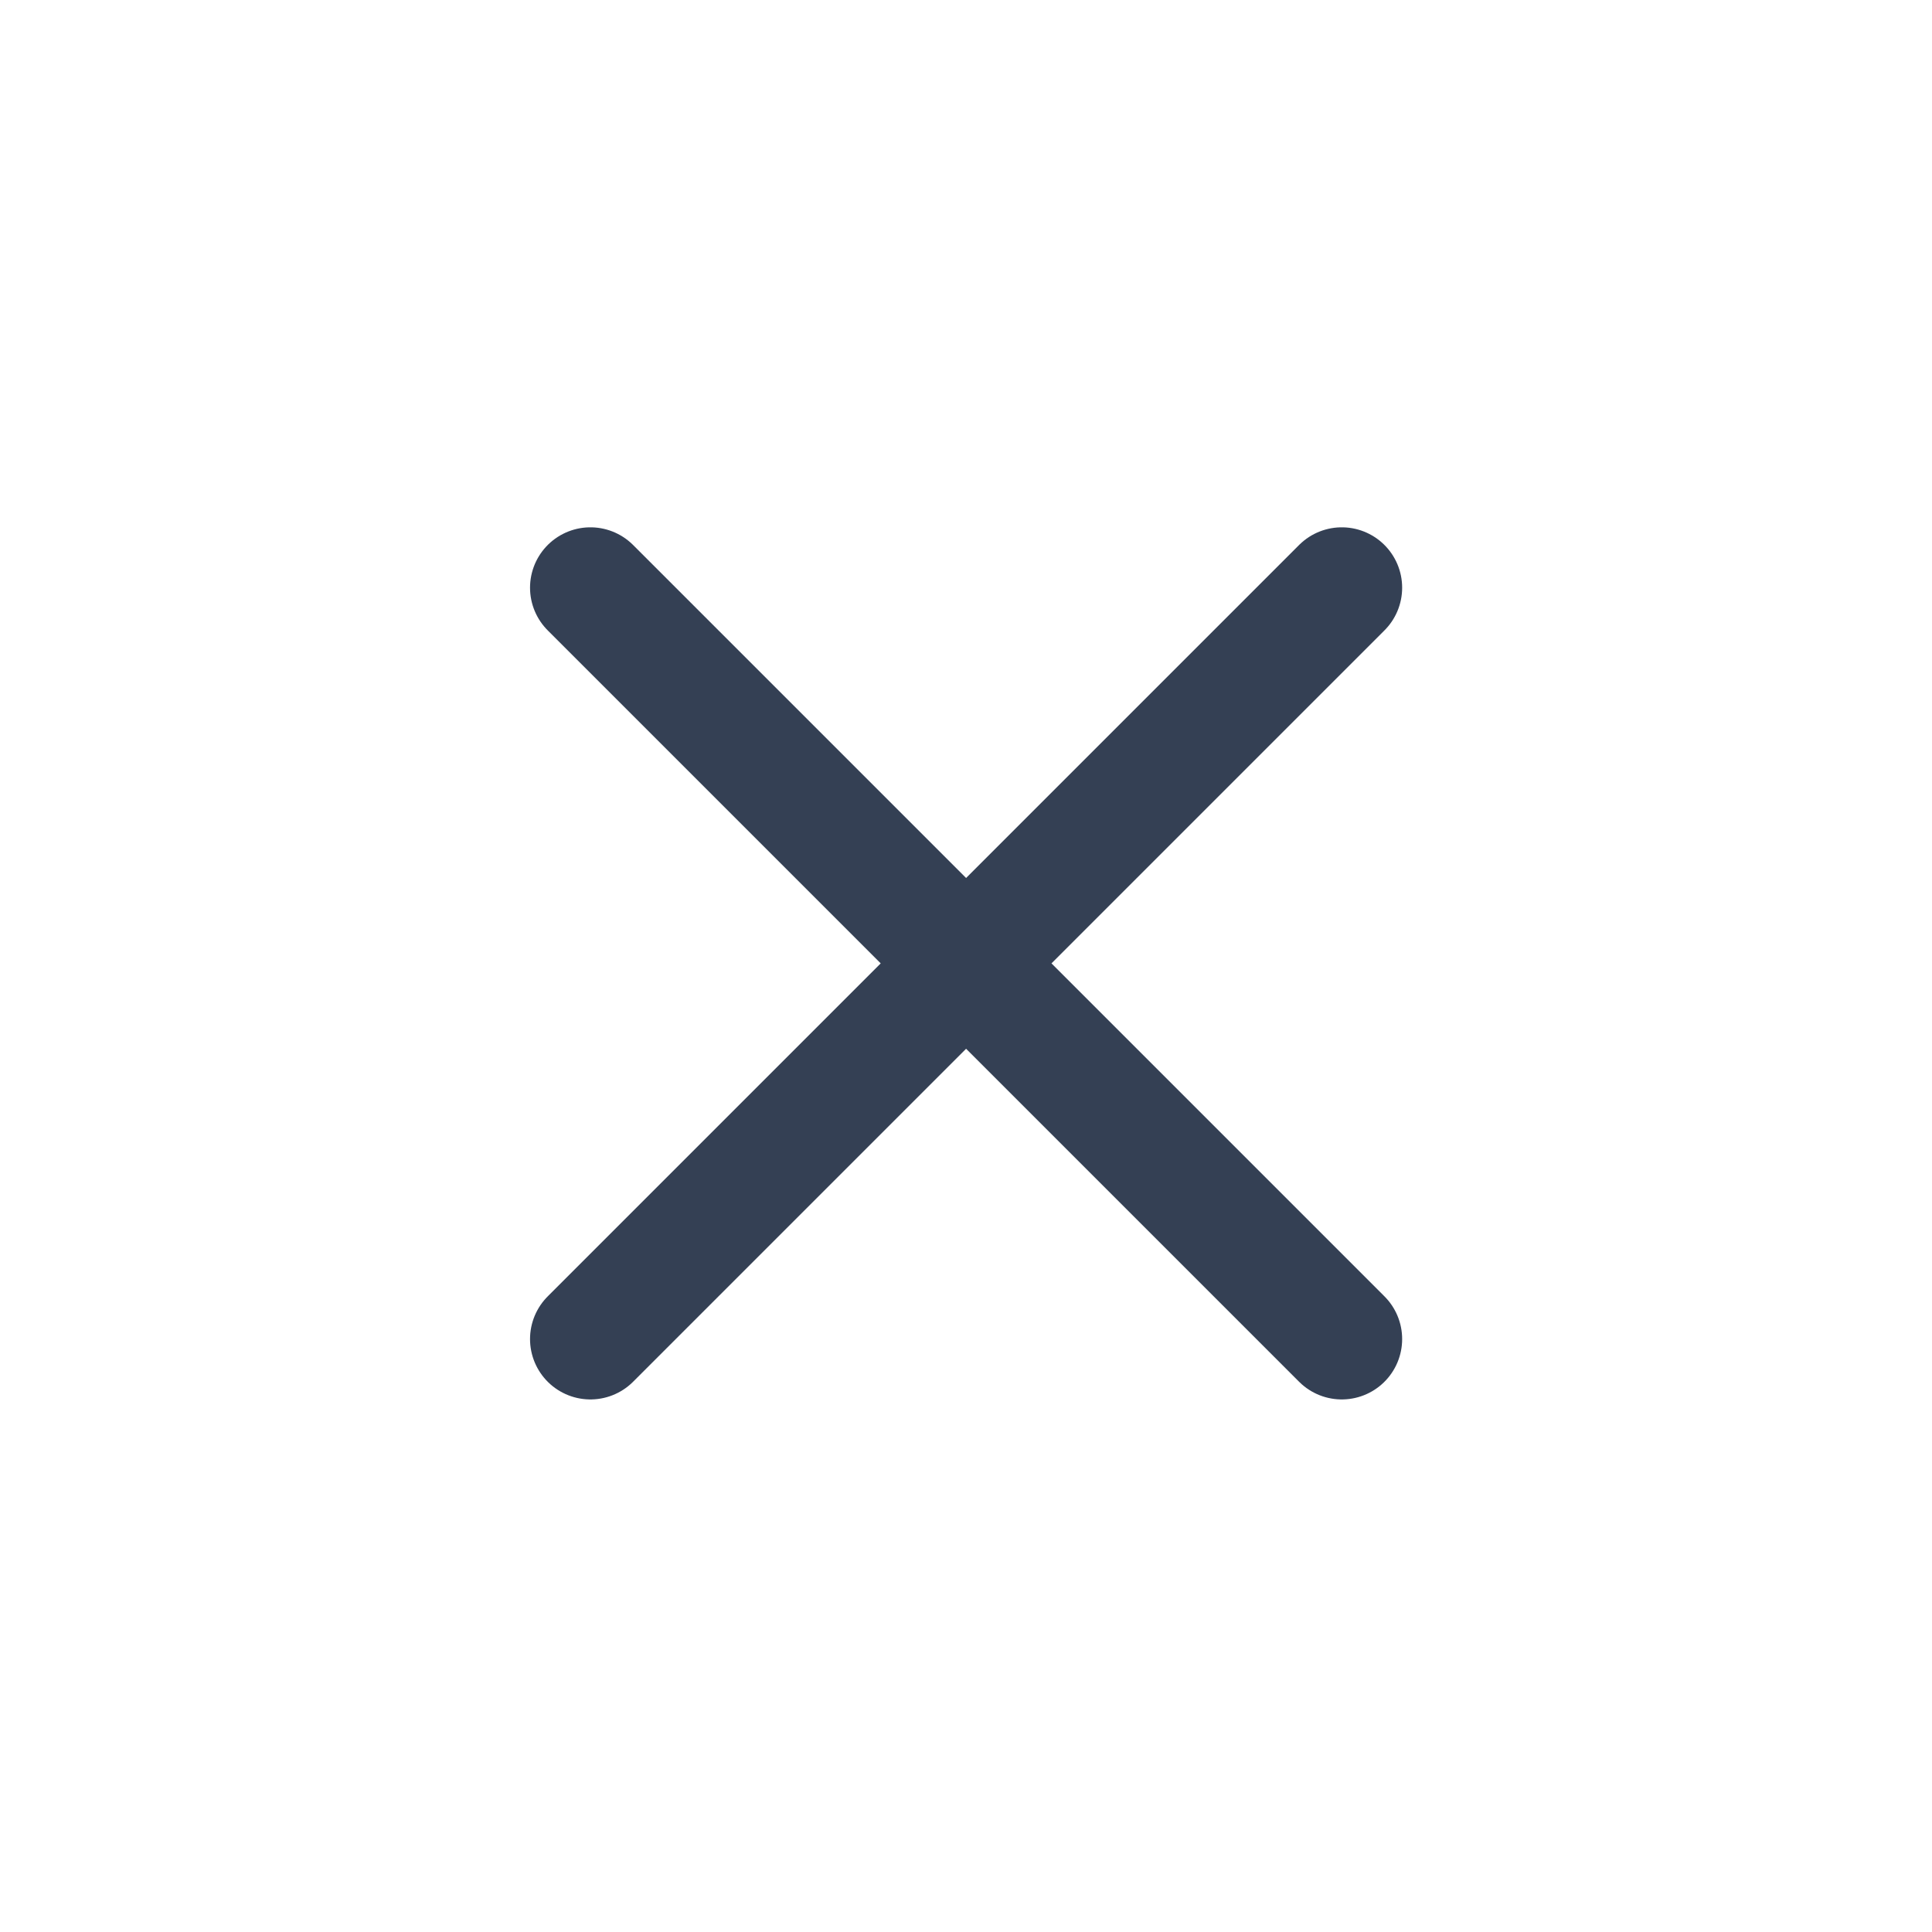 <svg width="32" height="32" viewBox="0 0 32 32" fill="none" xmlns="http://www.w3.org/2000/svg">
<path d="M9.779 22.179L22.224 9.734M9.779 9.734L22.224 22.179L9.779 9.734Z" stroke="#344054" stroke-width="2" stroke-linecap="round" stroke-linejoin="round"/>
</svg>

